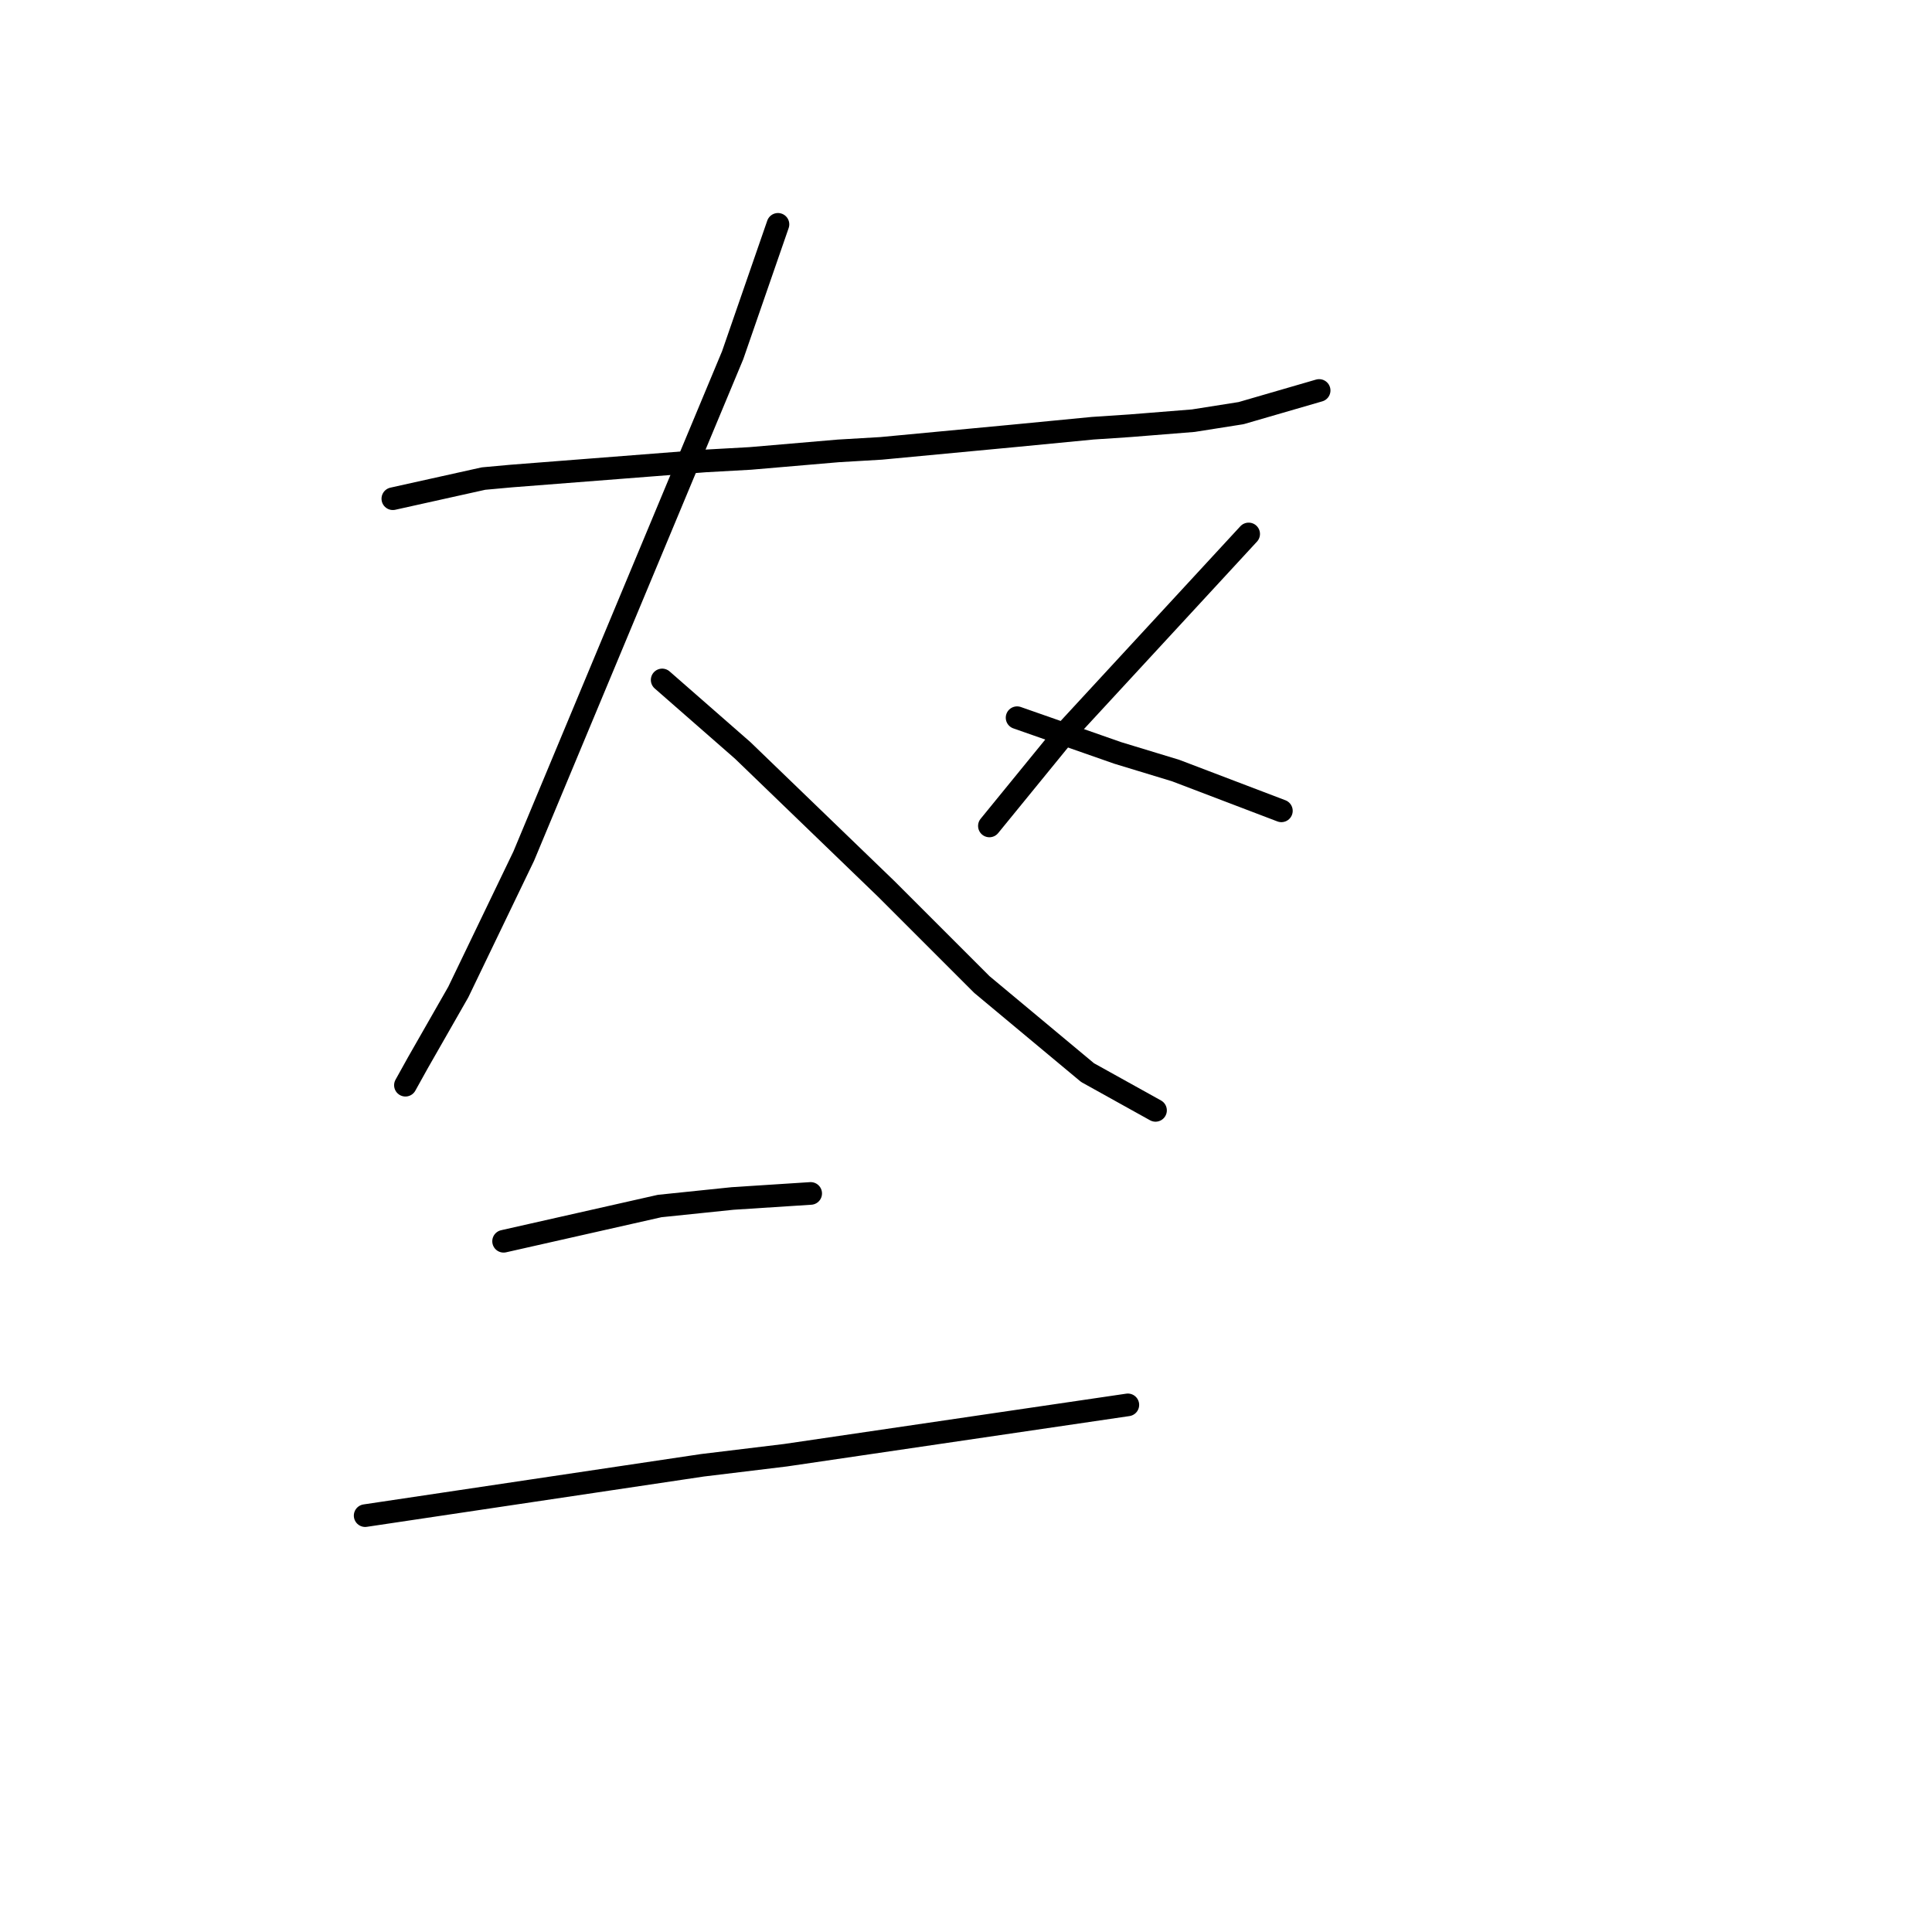 <?xml version="1.0" standalone="no"?>
    <svg width="256" height="256" xmlns="http://www.w3.org/2000/svg" version="1.1">
    <polyline stroke="black" stroke-width="3" stroke-linecap="round" fill="transparent" stroke-linejoin="round" points="52.053 66.082 58.057 64.748 64.061 63.414 67.729 63.08 93.411 61.079 99.415 60.745 111.088 59.745 116.758 59.411 134.436 57.744 144.775 56.743 149.778 56.41 158.116 55.742 164.453 54.742 174.793 51.74 174.793 51.74 " />
        <polyline stroke="black" stroke-width="3" stroke-linecap="round" fill="transparent" stroke-linejoin="round" points="103.084 29.727 100.082 38.399 97.08 47.071 69.397 113.443 60.725 131.454 55.389 140.793 53.721 143.795 53.721 143.795 " />
        <polyline stroke="black" stroke-width="3" stroke-linecap="round" fill="transparent" stroke-linejoin="round" points="87.741 90.096 93.078 94.766 98.414 99.435 117.426 117.779 130.1 130.453 144.108 142.127 153.113 147.13 153.113 147.13 " />
        <polyline stroke="black" stroke-width="3" stroke-linecap="round" fill="transparent" stroke-linejoin="round" points="165.454 70.751 153.447 83.759 141.44 96.767 131.1 109.441 131.1 109.441 " />
        <polyline stroke="black" stroke-width="3" stroke-linecap="round" fill="transparent" stroke-linejoin="round" points="134.769 95.099 141.44 97.434 148.11 99.769 155.782 102.103 169.79 107.44 169.79 107.44 " />
        <polyline stroke="black" stroke-width="3" stroke-linecap="round" fill="transparent" stroke-linejoin="round" points="66.729 164.474 77.068 162.139 87.408 159.804 97.08 158.804 107.42 158.137 107.42 158.137 " />
        <polyline stroke="black" stroke-width="3" stroke-linecap="round" fill="transparent" stroke-linejoin="round" points="48.385 200.829 70.731 197.493 93.078 194.158 104.084 192.824 149.445 186.153 149.445 186.153 " />
        </svg>